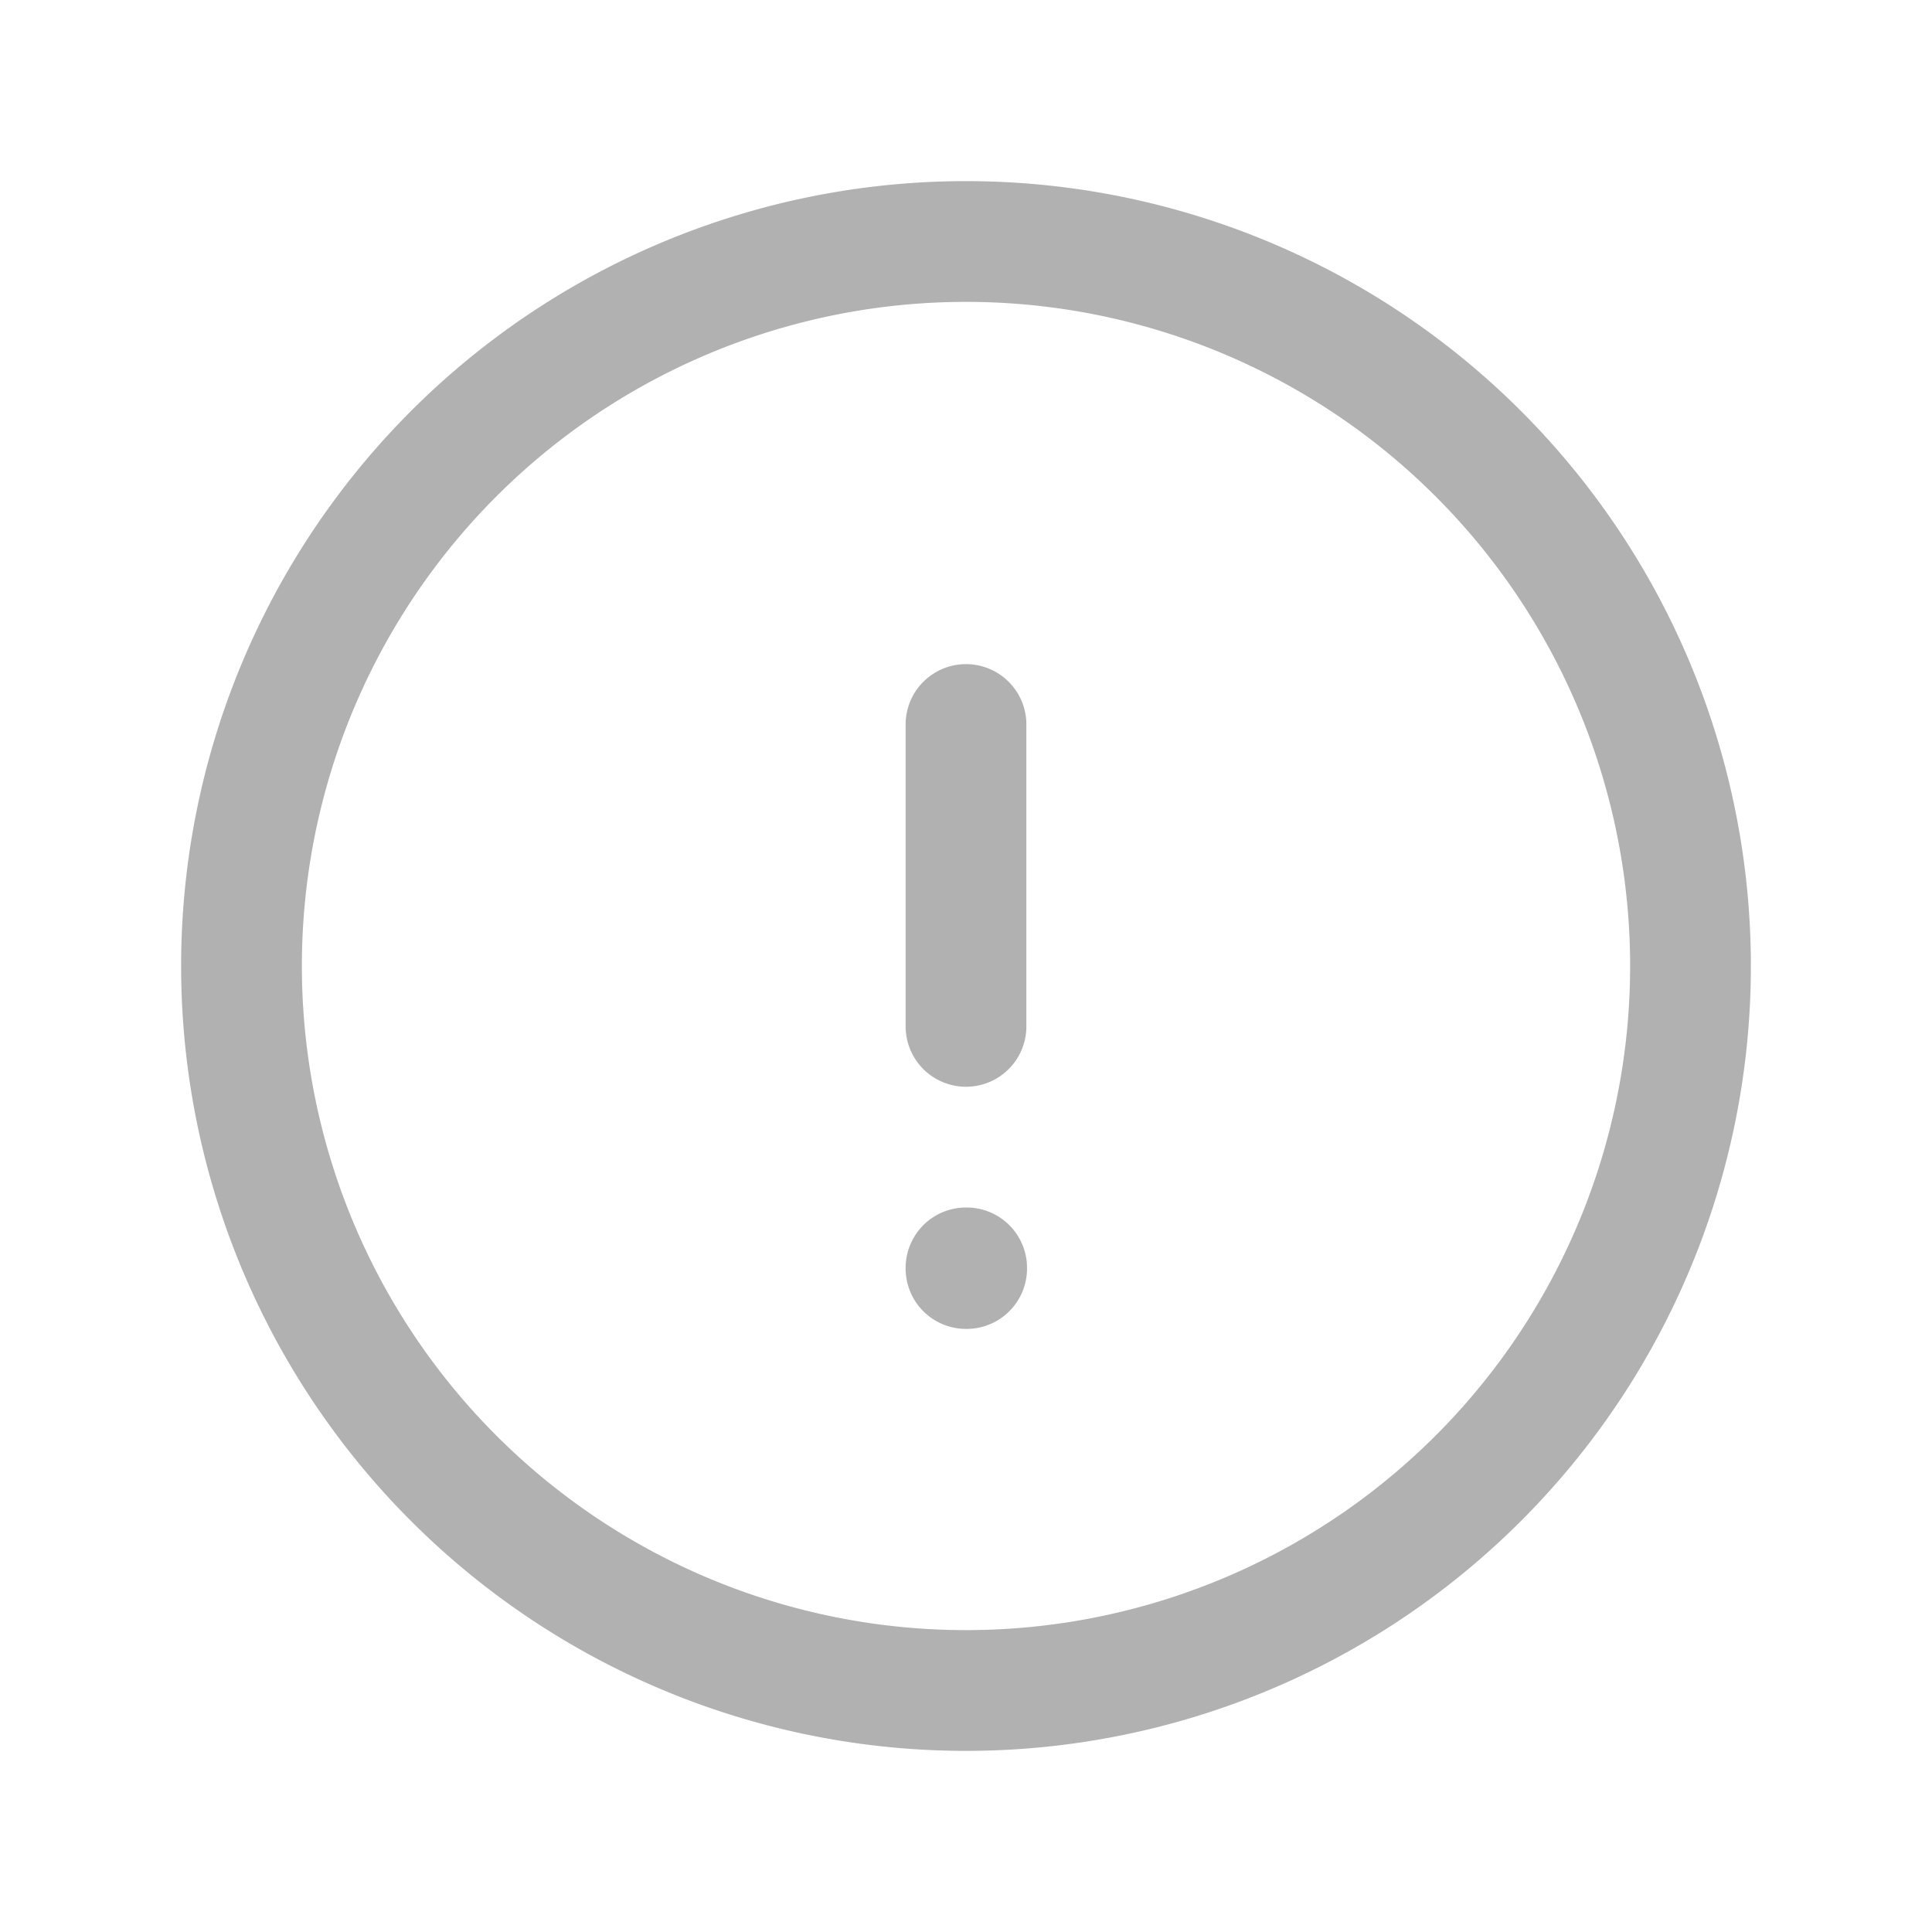 <svg xmlns="http://www.w3.org/2000/svg" fill="none" viewBox="0 0 24 24" stroke-width="1.5" stroke="rgb(177, 177, 177)"  class="w-6 h-6">
  <path stroke-linecap="round" stroke-linejoin="round" d="M12 9v3.75m9-.75a9 9 0 11-18 0 9 9 0 0118 0zm-9 3.75h.008v.008H12v-.008z" />
</svg>
